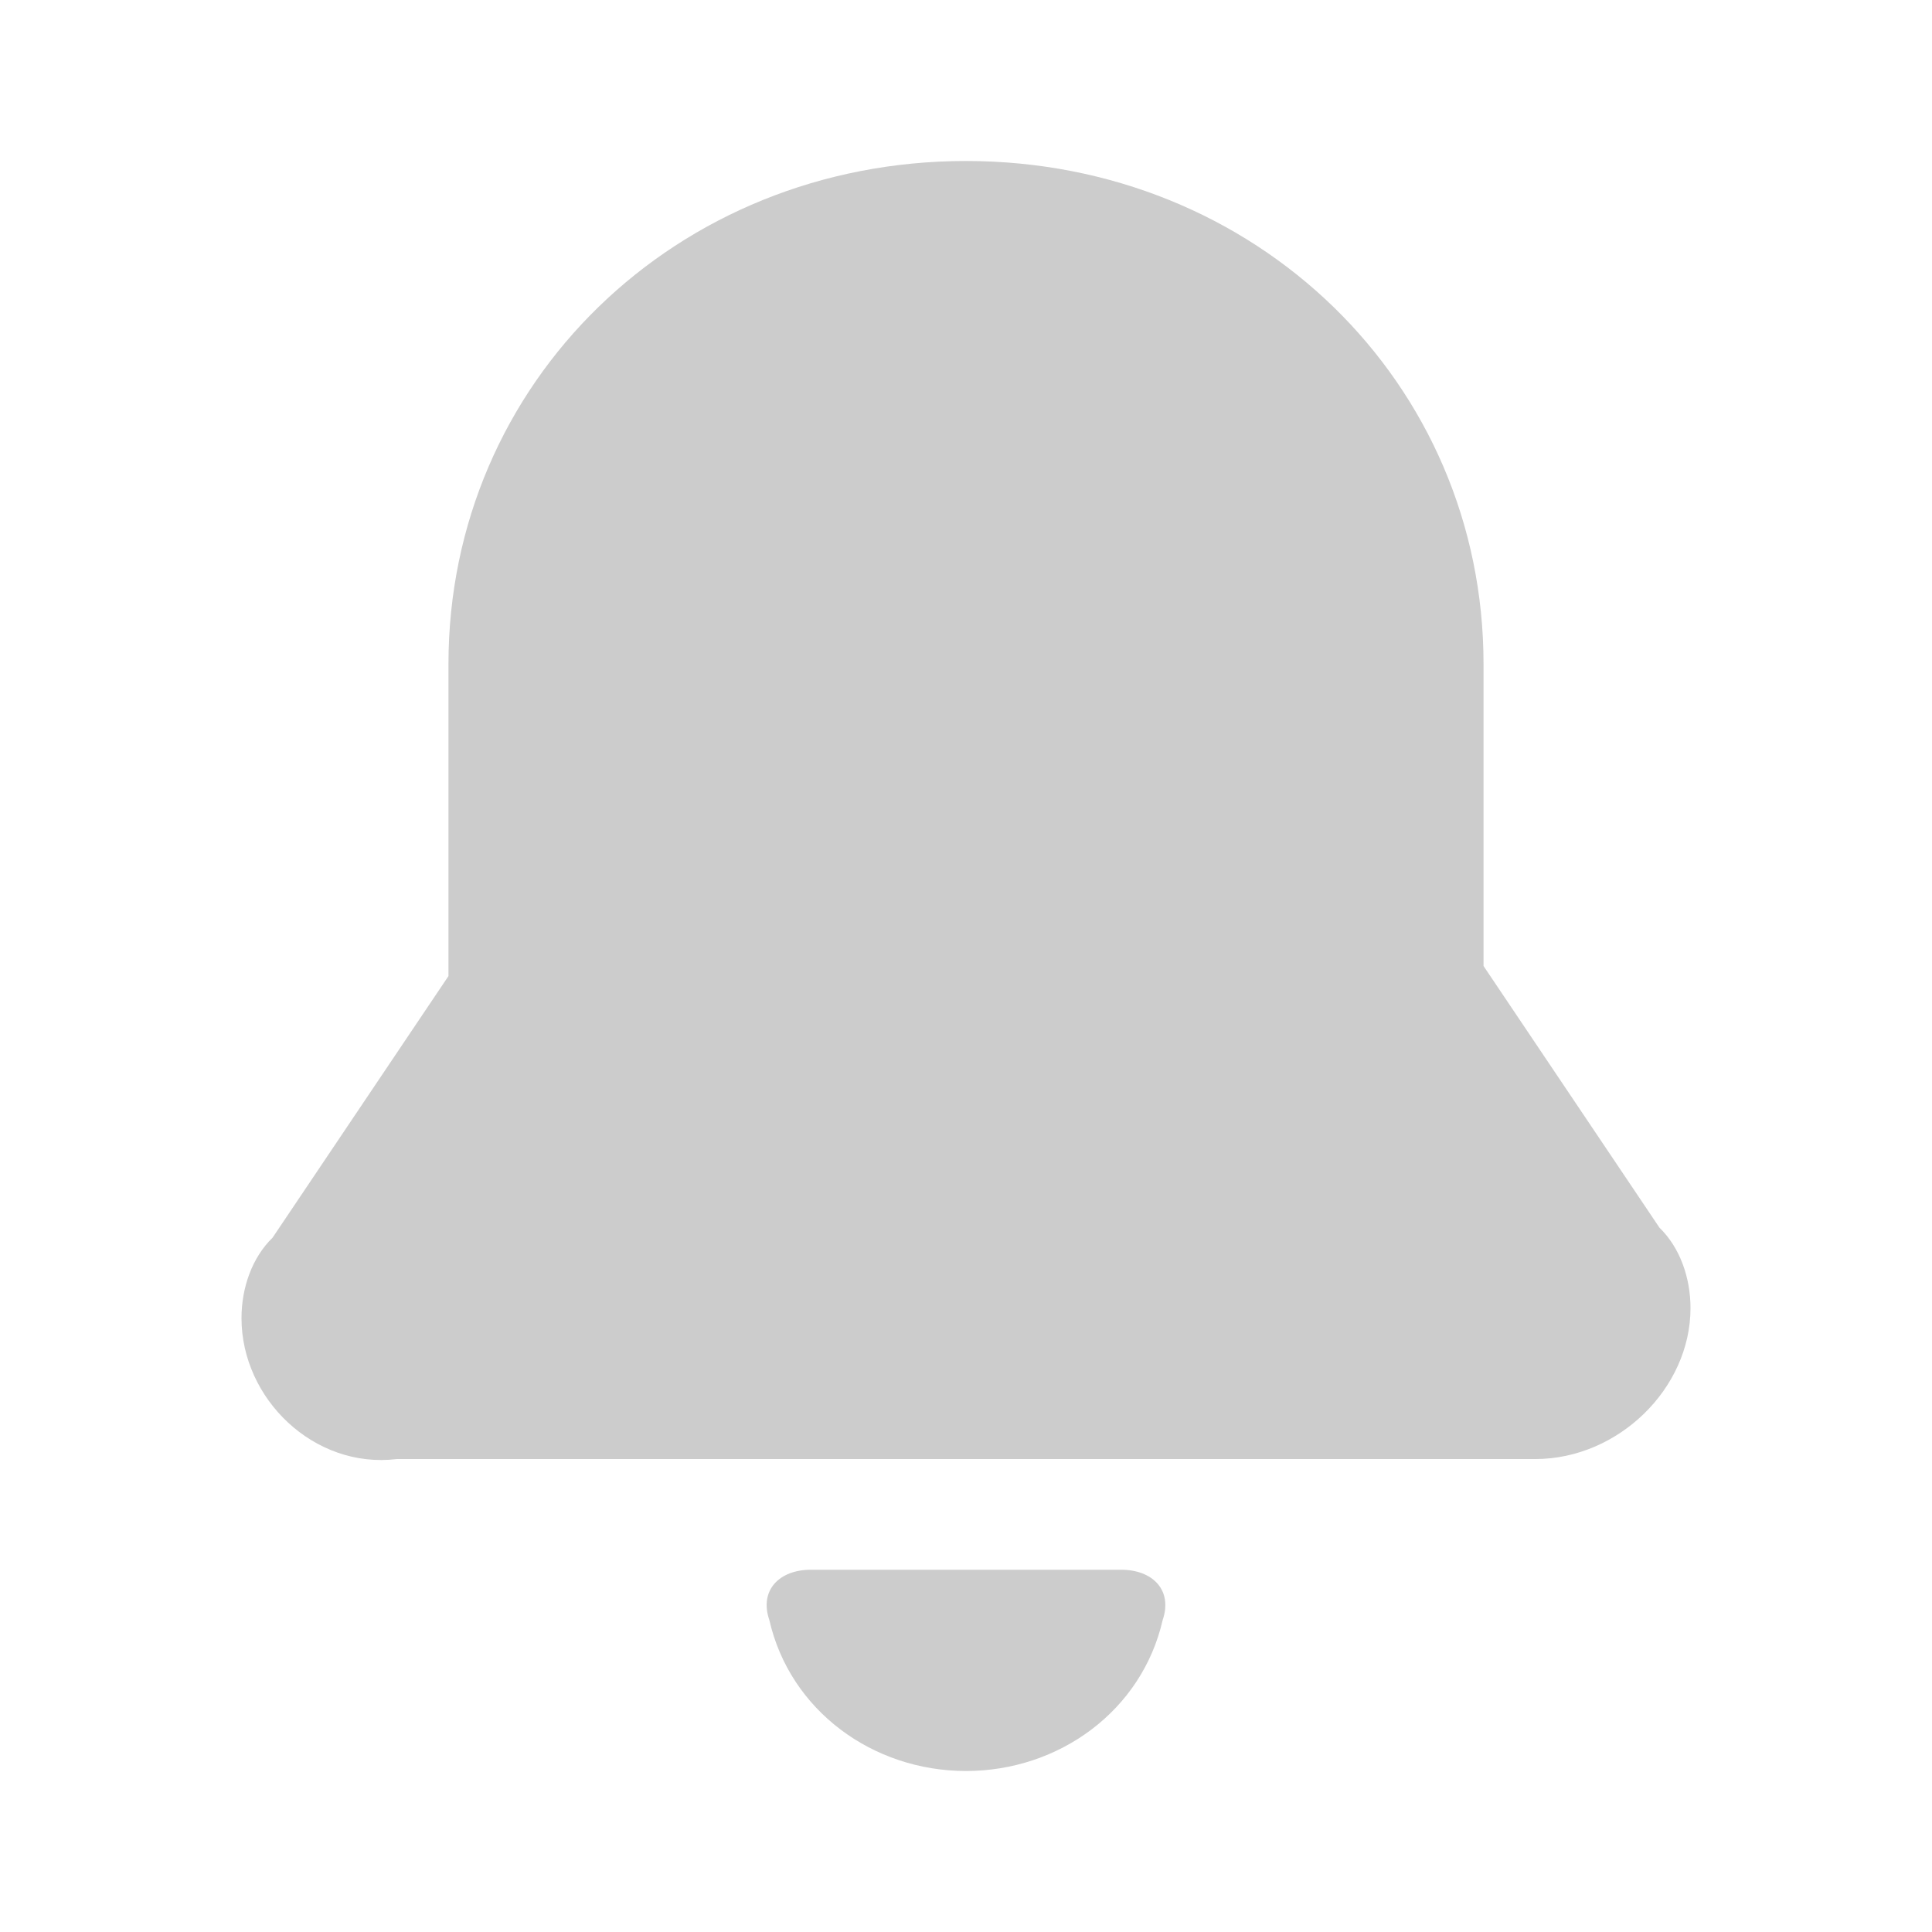 <svg width="24" height="24" viewBox="0 0 24 24" fill="none" xmlns="http://www.w3.org/2000/svg">
<path d="M12 22C13.157 22 14.186 21.25 14.443 20.125C14.571 19.75 14.314 19.5 13.929 19.5H10.071C9.686 19.5 9.429 19.75 9.557 20.125C9.814 21.25 10.843 22 12 22ZM5.571 8.25C5.571 4.75 8.4 2 12 2C15.6 2 18.429 4.75 18.429 8.25V12L20.614 15.25C20.871 15.5 21 15.875 21 16.25C21 17.25 20.1 18.125 19.071 18.125H4.929C3.9 18.25 3 17.375 3 16.375C3 16 3.129 15.625 3.386 15.375L5.571 12.125V8.25Z" fill="#CCCCCC"/>
</svg>
